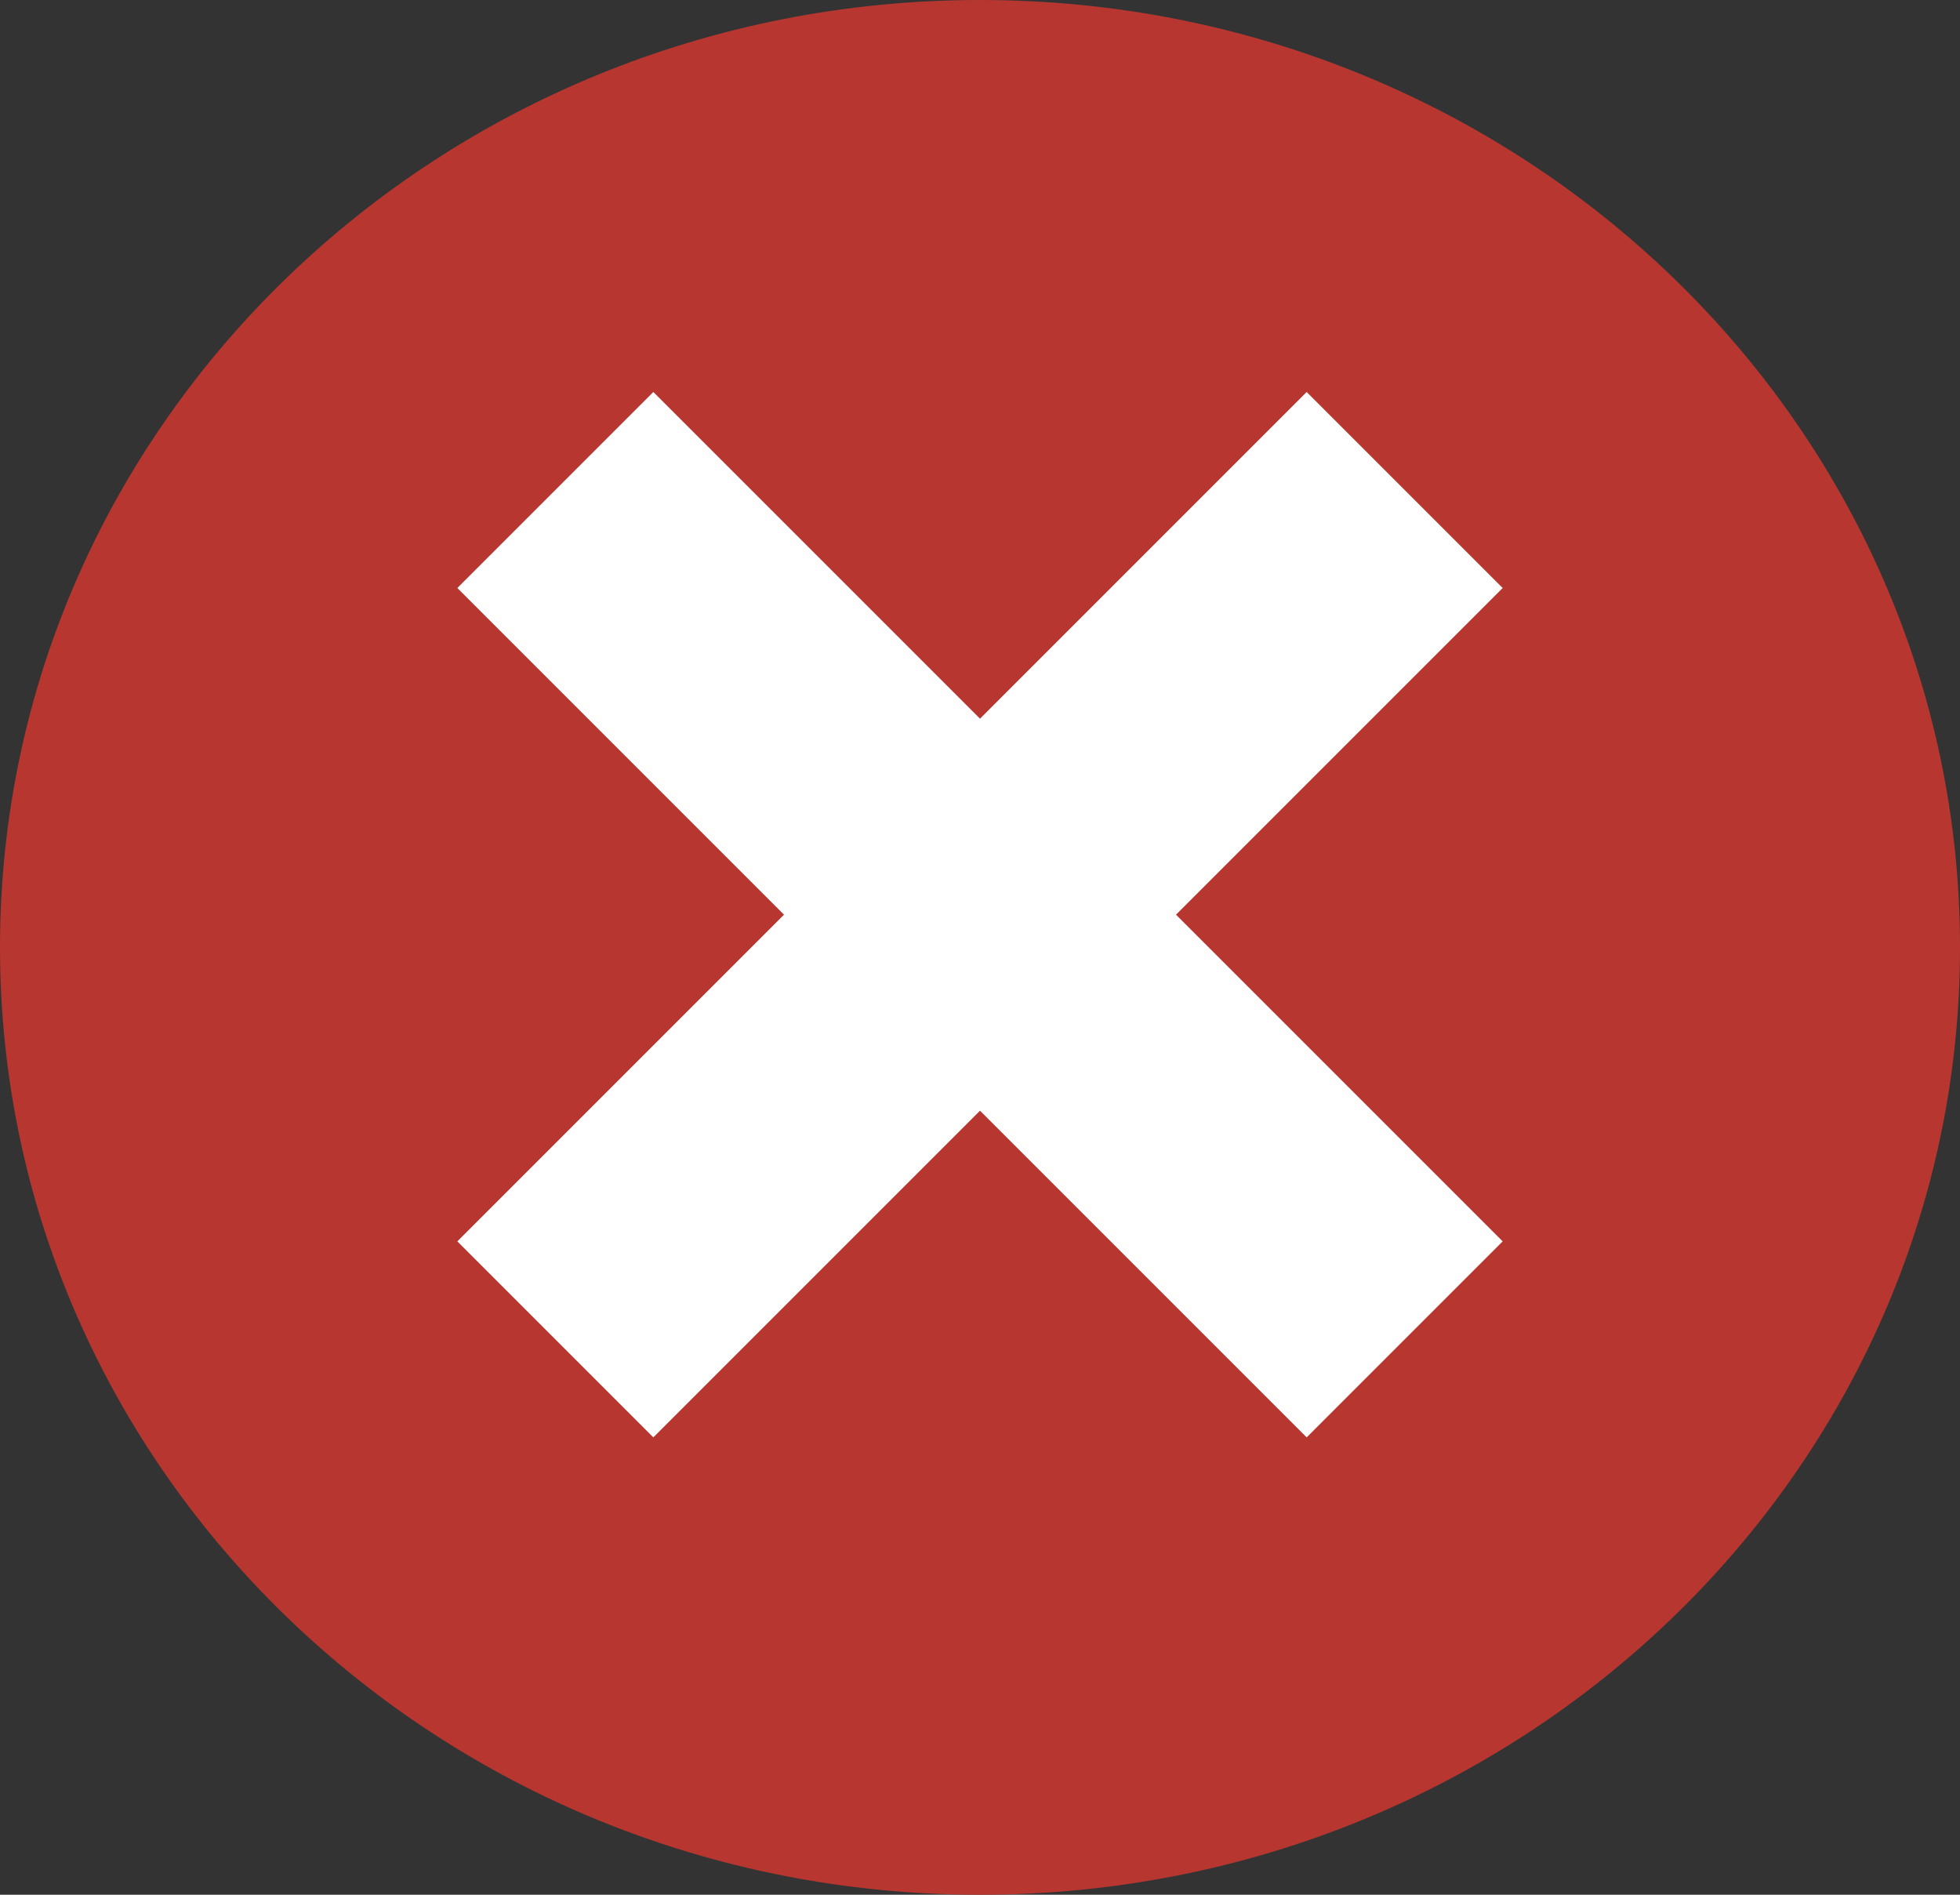 <?xml version="1.0" encoding="UTF-8" standalone="no"?>
<svg width="30px" height="29px" viewBox="0 0 30 29" version="1.1" xmlns="http://www.w3.org/2000/svg" xmlns:xlink="http://www.w3.org/1999/xlink" xmlns:sketch="http://www.bohemiancoding.com/sketch/ns">
    <rect x="0" y="0" width="30" height="29" fill="#333333" stroke="none"/>
    <title>Slice 1</title>
    <description>Created with Sketch (http://www.bohemiancoding.com/sketch)</description>
    <defs></defs>
    <g id="Page-1" stroke="none" stroke-width="1" fill="none" fill-rule="evenodd" sketch:type="MSPage">
        <g id="cancel-circle" sketch:type="MSLayerGroup">
            <path d="M15,29 C23.284,29 30,22.508 30,14.5 C30,6.492 23.284,0 15,0 C6.716,0 0,6.492 0,14.5 C0,22.508 6.716,29 15,29 Z" id="Oval-1" fill="#B73730" sketch:type="MSShapeGroup"></path>
            <path d="M20,6 L15,11 L10,6 L7,9 L12,14 L7,19 L10,22 L15,17 L20,22 L23,19 L18,14 L23,9 L20,6 Z" id="Shape" fill="#FFFFFF" sketch:type="MSShapeGroup"></path>
        </g>
    </g>
</svg>